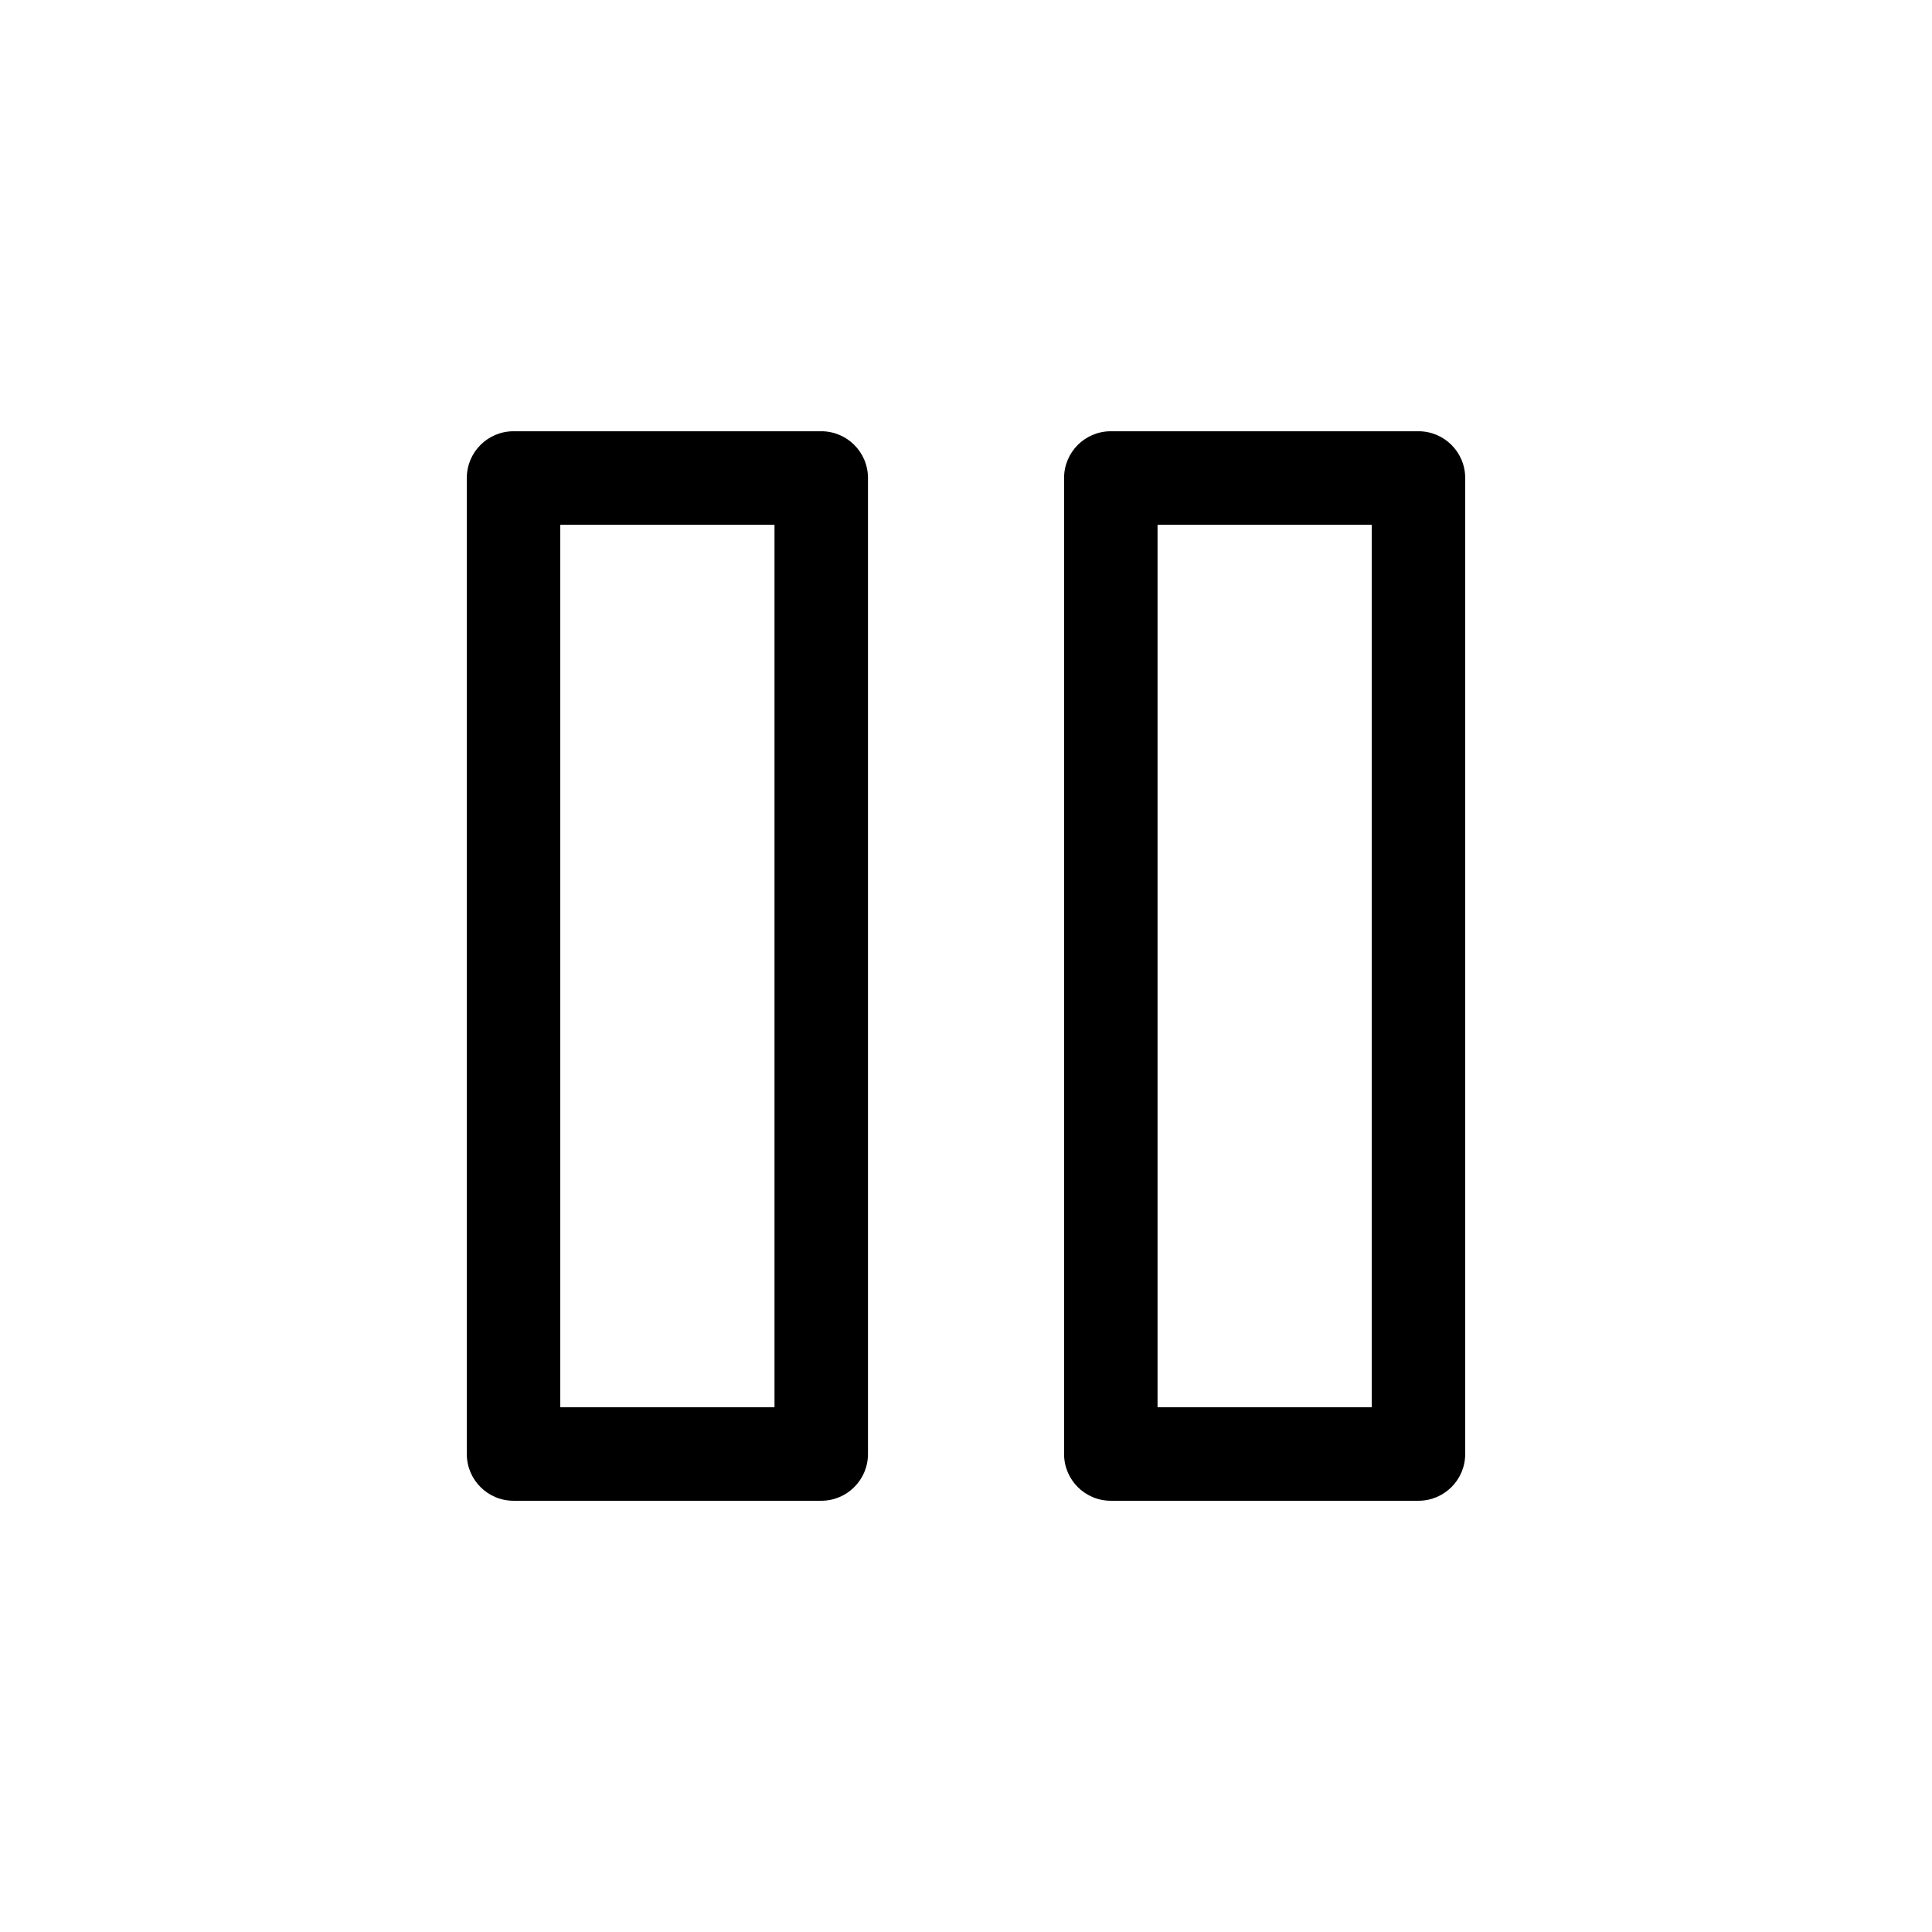<?xml version="1.0" encoding="utf-8"?>
<!-- Generator: Adobe Illustrator 15.0.0, SVG Export Plug-In . SVG Version: 6.00 Build 0)  -->
<!DOCTYPE svg PUBLIC "-//W3C//DTD SVG 1.1//EN" "http://www.w3.org/Graphics/SVG/1.1/DTD/svg11.dtd">
<svg version="1.1" id="Capa_1" xmlns="http://www.w3.org/2000/svg" xmlns:xlink="http://www.w3.org/1999/xlink" x="0px" y="0px"
	 width="600px" height="600px" viewBox="0 0 600 600" enable-background="new 0 0 600 600" xml:space="preserve">
<g>
	<path d="M255.042,133.928h-95.556c-8.017,0-14.517,6.5-14.517,14.515v303.114c0,8.016,6.5,14.516,14.517,14.516h95.556
		c8.017,0,14.517-6.5,14.517-14.516V148.443C269.559,140.427,263.059,133.928,255.042,133.928z M240.528,437.041H174V162.959h66.528
		V437.041z"/>
	<path d="M440.514,133.928h-95.541c-8.017,0-14.518,6.5-14.518,14.515v303.114c0,8.016,6.501,14.516,14.518,14.516h95.541
		c8.016,0,14.517-6.5,14.517-14.516V148.443C455.03,140.427,448.529,133.928,440.514,133.928z M426,437.041h-66.514V162.959H426
		V437.041z"/>
</g>
</svg>
